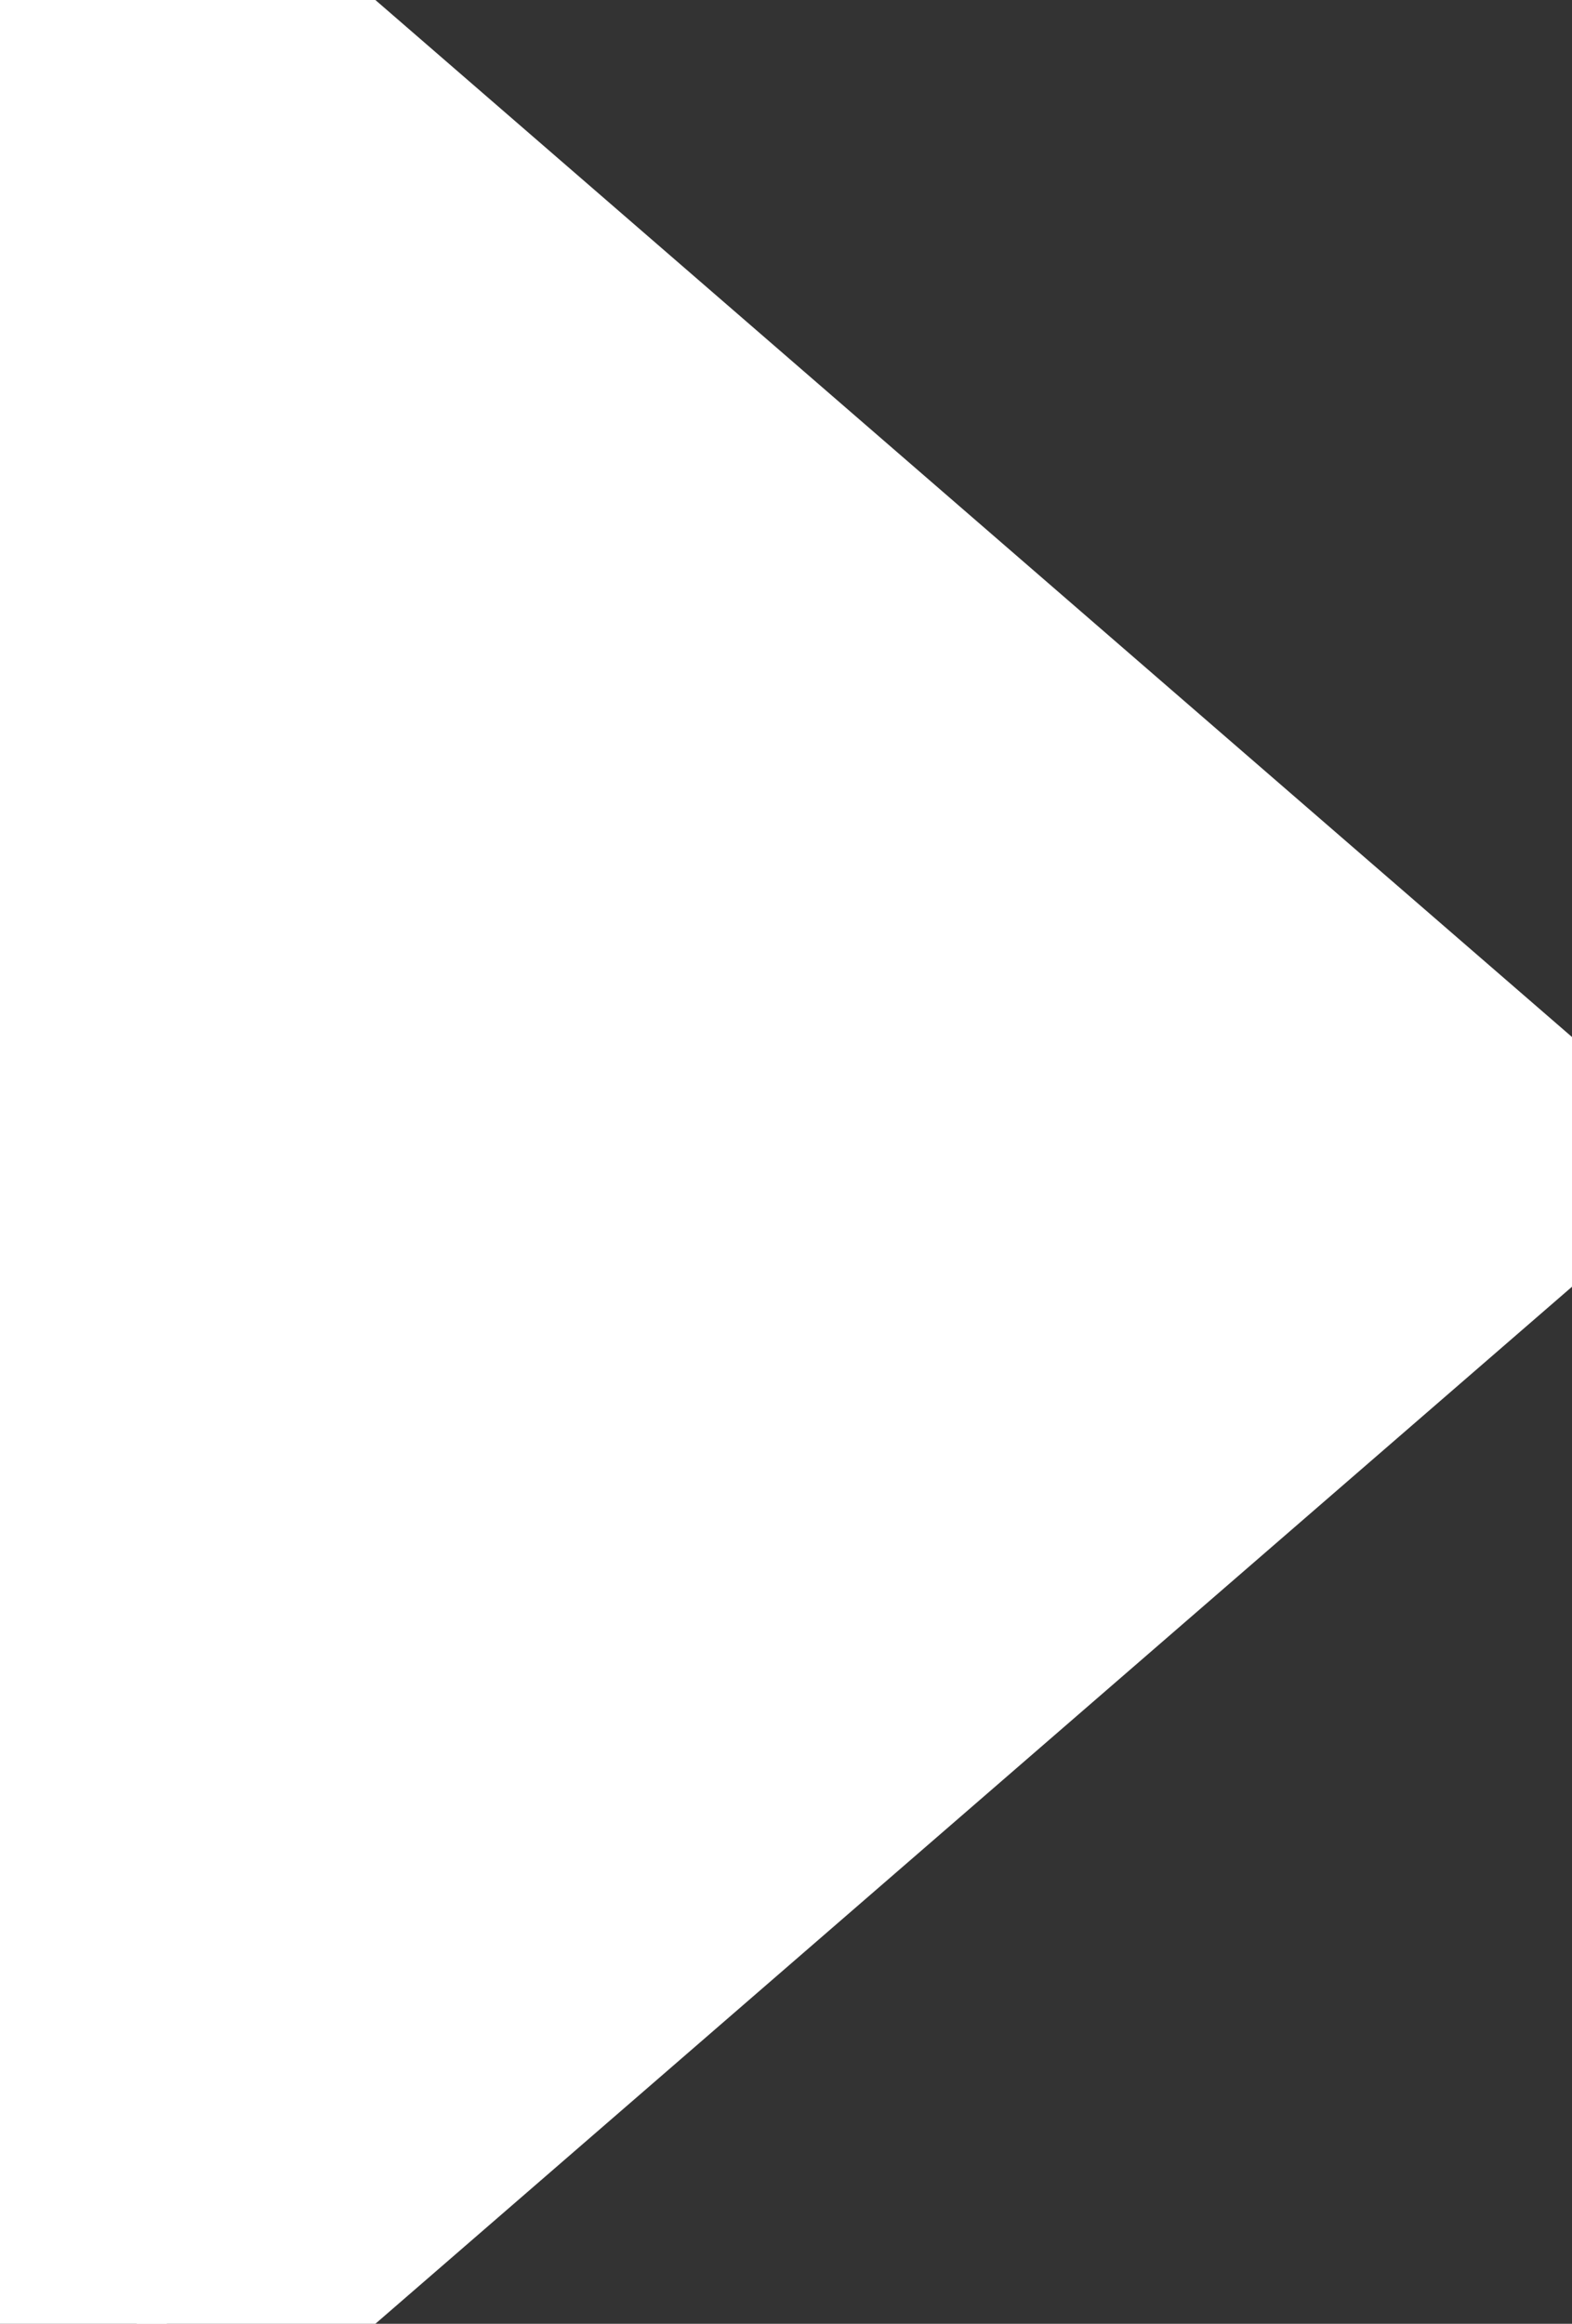 <svg xmlns="http://www.w3.org/2000/svg" xmlns:xlink="http://www.w3.org/1999/xlink" width="23" height="34" version="1.1" viewBox="0 0 23 34"><rect x="0" y="0" width="23" height="34" fill="#333333" stroke="none"/><title>Play</title><desc>Created with Sketch.</desc><g id="Page-1" fill="none" fill-rule="evenodd" stroke="none" stroke-linecap="round" stroke-linejoin="round" stroke-width="1"><g id="3.-Playlist-state" fill="#FFF" stroke="#FFF" stroke-width="4" transform="translate(-277, -606)"><g id="BG"><g id="Small-player" transform="translate(0, 579)"><g id="Group-5" transform="translate(281, 31)"><path id="Play" d="M-2,-4.38 L18.054,13 L-2,30.38 L-2,-4.38 Z"/></g></g></g></g></g></svg>